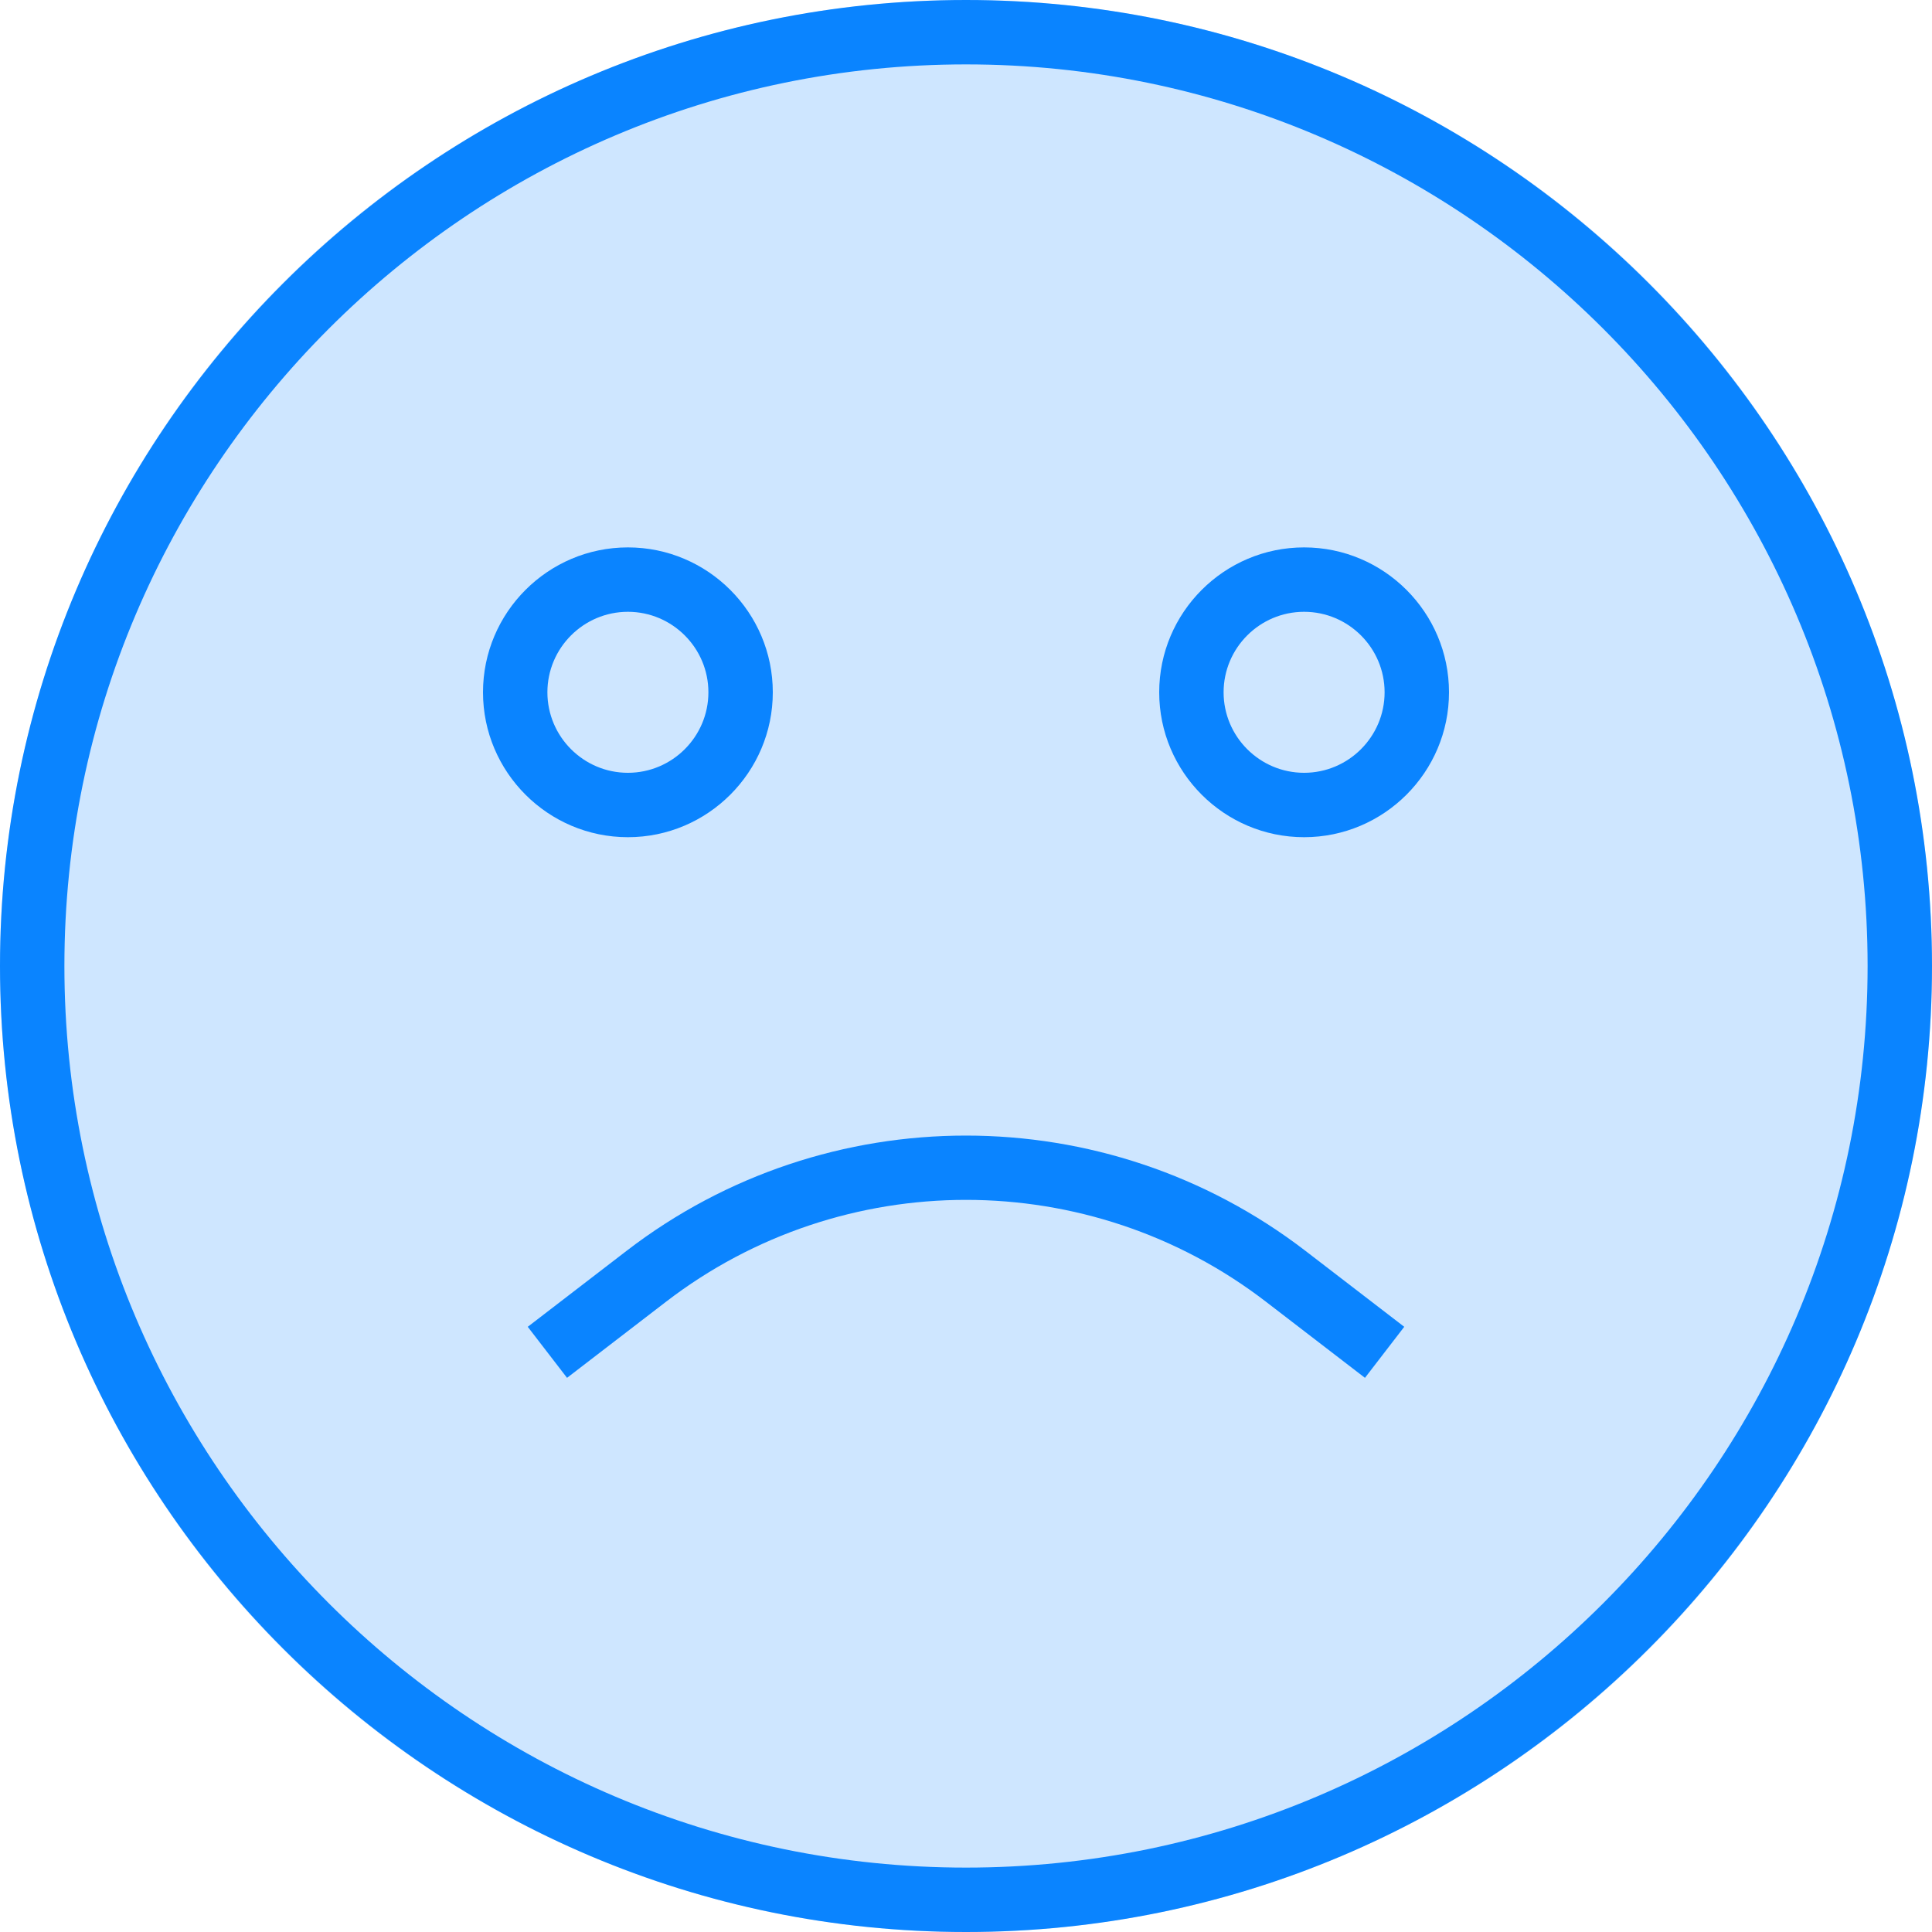 <svg height="24" viewBox="0 0 24 24" width="24" xmlns="http://www.w3.org/2000/svg"><g fill="#0a84ff" fill-rule="evenodd"><circle cx="12" cy="12" fill-opacity=".2" r="12"/><g fill-rule="nonzero"><path d="m9.6 8.6c0-.992-.808-1.8-1.8-1.8s-1.8.808-1.8 1.8.808 1.8 1.8 1.8 1.8-.808 1.8-1.8zm-2.8 0c0-.551.449-1 1-1s1 .449 1 1-.449 1-1 1-1-.449-1-1z"/><path d="m16.2 6.8c-.992 0-1.8.808-1.8 1.8s.808 1.8 1.8 1.8 1.8-.808 1.8-1.8-.808-1.8-1.8-1.8zm0 2.8c-.551 0-1-.449-1-1s.449-1 1-1 1 .449 1 1-.449 1-1 1z"/><path d="m12 0c-6.617 0-12 5.383-12 12s5.383 12 12 12 12-5.383 12-12-5.383-12-12-12zm0 23.2c-6.176 0-11.2-5.024-11.2-11.2s5.024-11.2 11.2-11.2 11.2 5.024 11.2 11.2-5.024 11.2-11.2 11.2z"/><path d="m7.784 15.538-1.228.944.488.634 1.228-.944c2.195-1.689 5.262-1.689 7.456 0l1.228.944.488-.634-1.228-.944c-2.483-1.908-5.95-1.909-8.432 0z"/></g></g></svg>